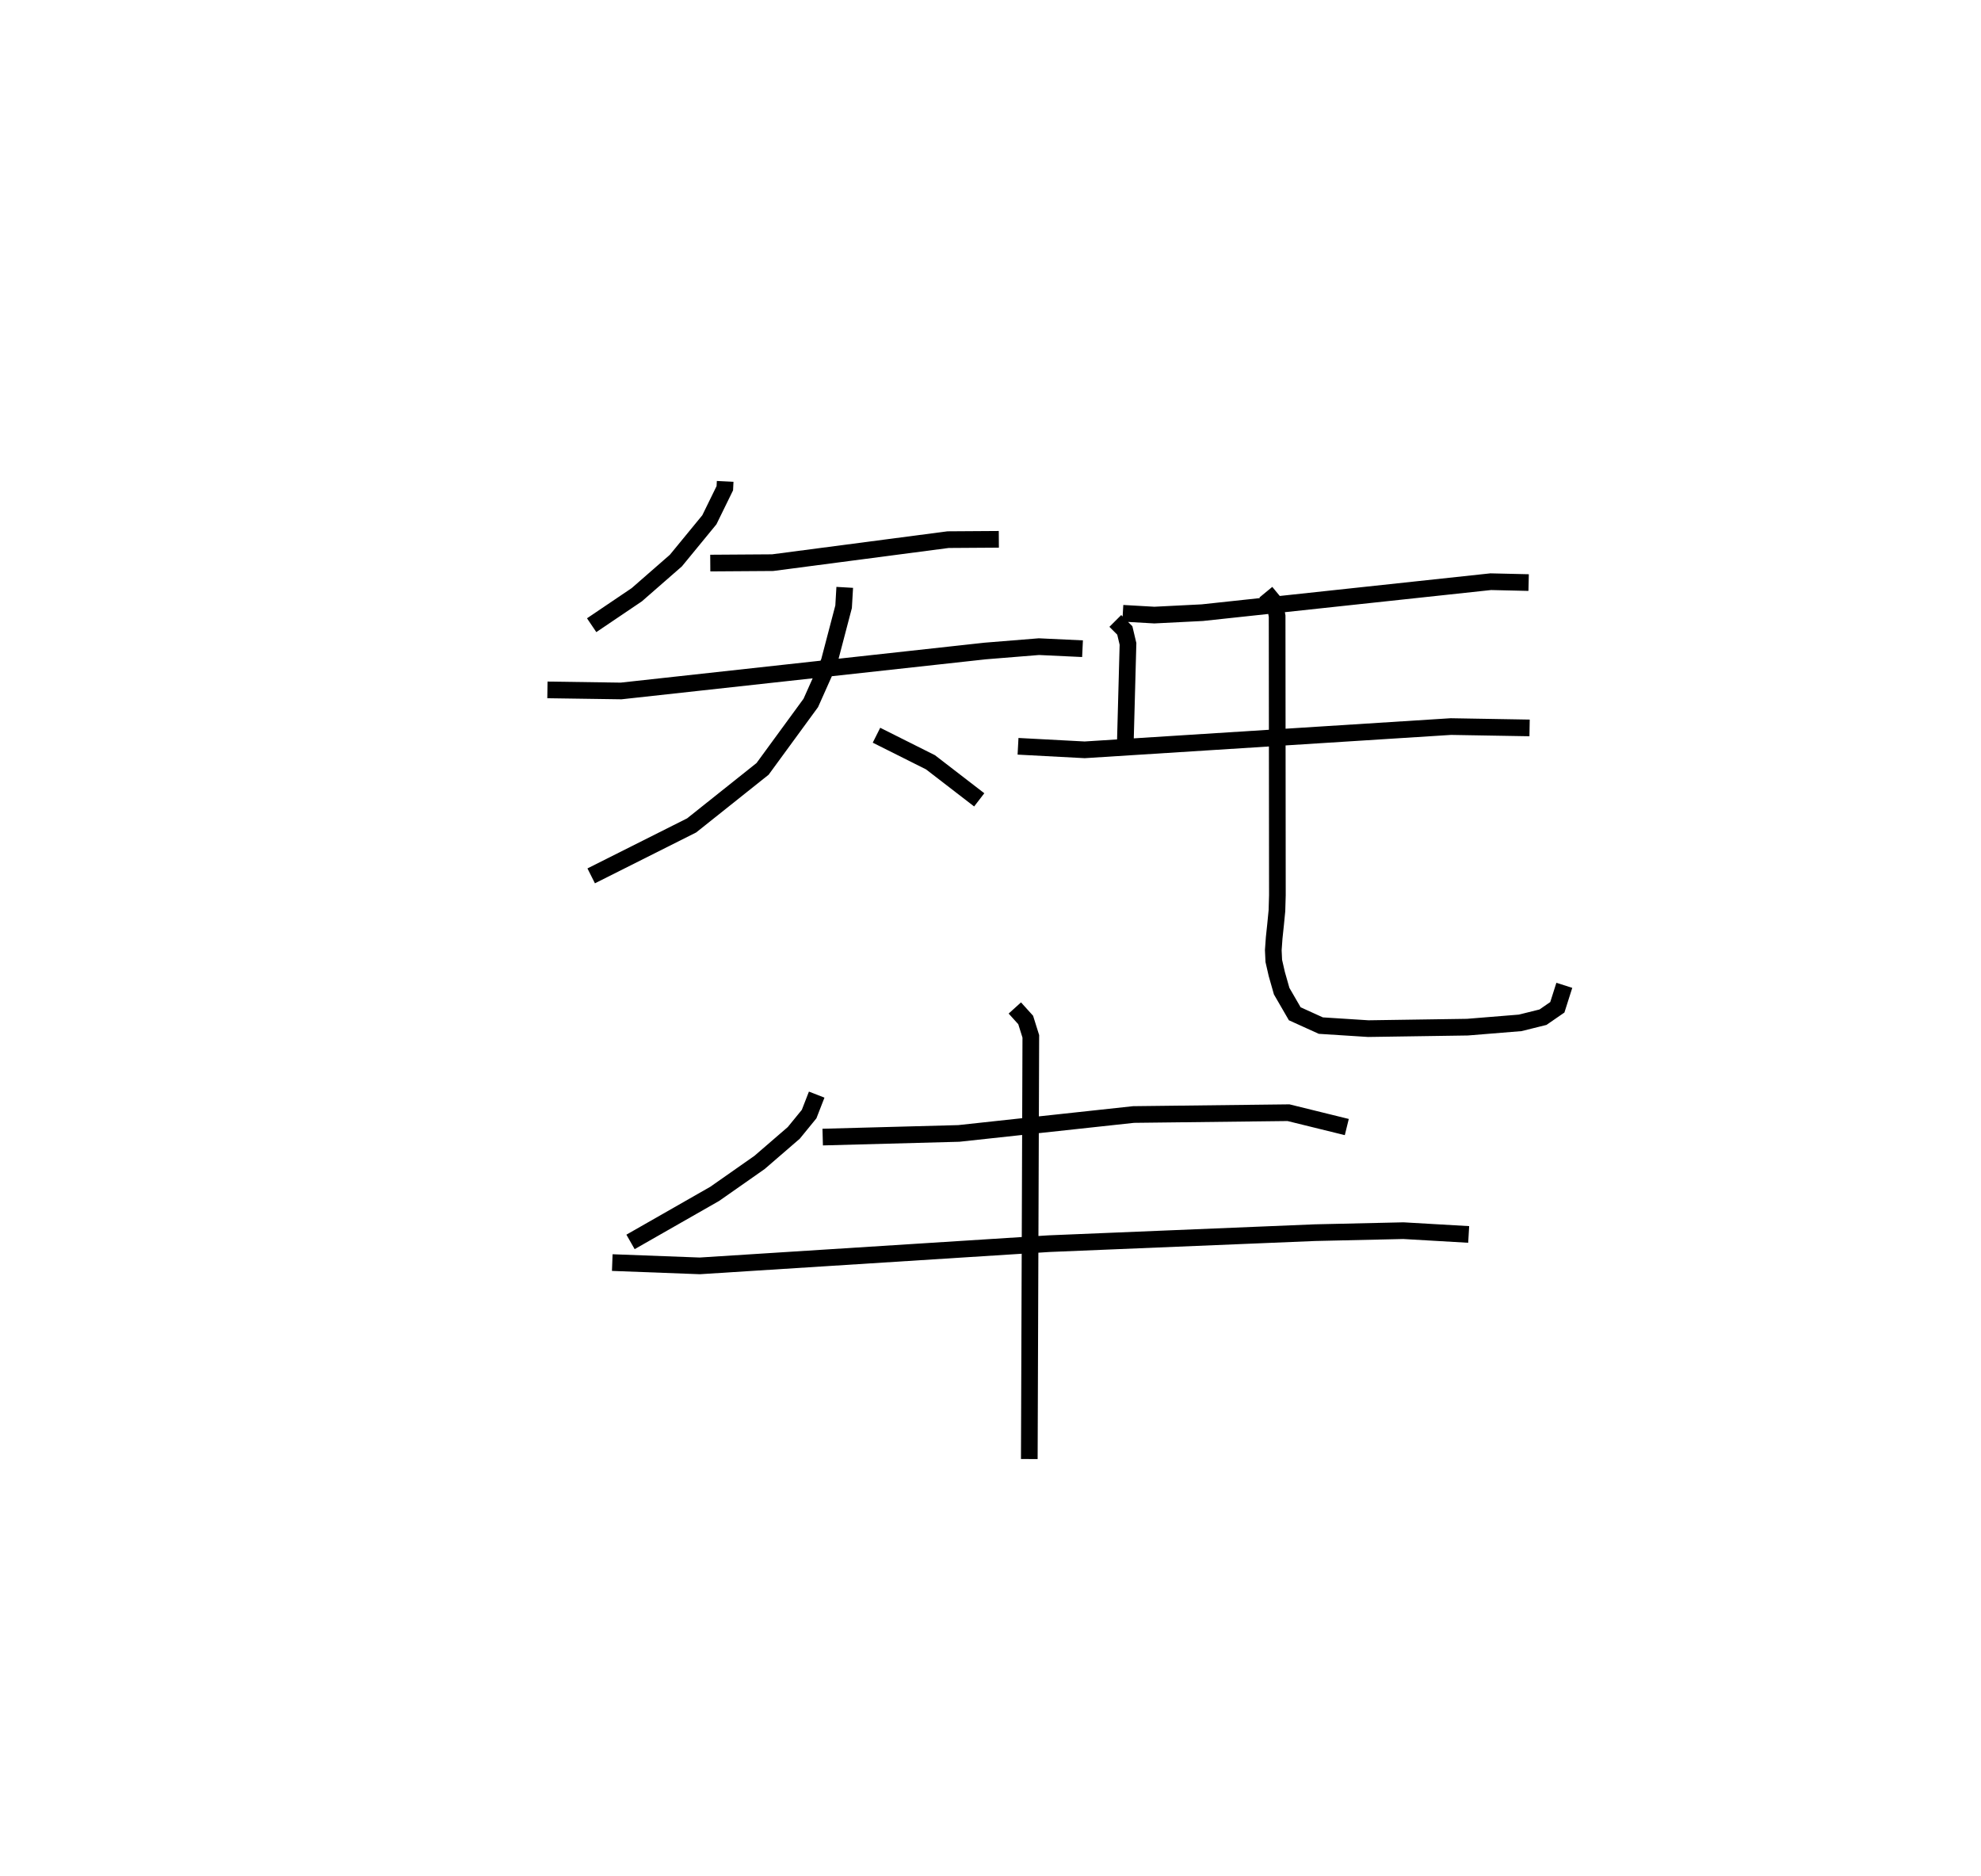 <?xml version="1.0" encoding="utf-8" ?>
<svg baseProfile="full" height="112.514" version="1.1" width="118.848" xmlns="http://www.w3.org/2000/svg" xmlns:ev="http://www.w3.org/2001/xml-events" xmlns:xlink="http://www.w3.org/1999/xlink"><defs /><rect fill="white" height="112.514" width="118.848" x="0" y="0" /><path d="M25,25 m0.0,0.0 m18.505,3.874 l-0.02,0.409 -0.928,1.895 l-2.008,2.446 -2.348,2.05 l-2.705,1.827 m7.116,-3.727 l3.742,-0.025 10.525,-1.38 l3.045,-0.02 m-27.082,9.032 l4.42,0.064 21.84,-2.397 l3.227,-0.261 2.616,0.123 m-14.266,-3.679 l-0.068,1.163 -0.865,3.298 l-1.103,2.471 -2.893,3.956 l-4.255,3.39 -6.027,3.027 m17.116,-8.436 l3.241,1.624 2.923,2.253 m8.615,-11.191 l1.889,0.108 2.879,-0.145 l17.304,-1.858 2.274,0.053 m-24.797,2.301 l0.57,0.571 0.191,0.806 l-0.157,5.807 m-6.44,0.335 l3.998,0.212 21.972,-1.395 l4.72,0.081 m-15.822,-8.141 l0.531,0.644 0.145,0.792 l0.016,16.733 -0.027,0.933 l-0.081,0.827 -0.085,0.805 l-0.053,0.738 0.03,0.646 l0.179,0.781 0.294,1.033 l0.785,1.355 1.563,0.709 l2.85,0.182 5.951,-0.089 l3.16,-0.257 1.368,-0.34 l0.861,-0.594 0.419,-1.318 m-44.853,6.556 l-0.455,1.168 -0.92,1.127 l-2.054,1.773 -2.689,1.884 l-5.051,2.883 m11.529,-6.288 l8.167,-0.219 10.485,-1.135 l9.294,-0.109 3.497,0.861 m-44.067,8.129 l5.25,0.198 20.946,-1.332 l15.961,-0.66 5.306,-0.12 l3.916,0.227 m-27.228,-13.584 l0.651,0.72 0.308,0.982 l-0.091,25.353 " fill="none" stroke="black" stroke-width="1" /></svg>